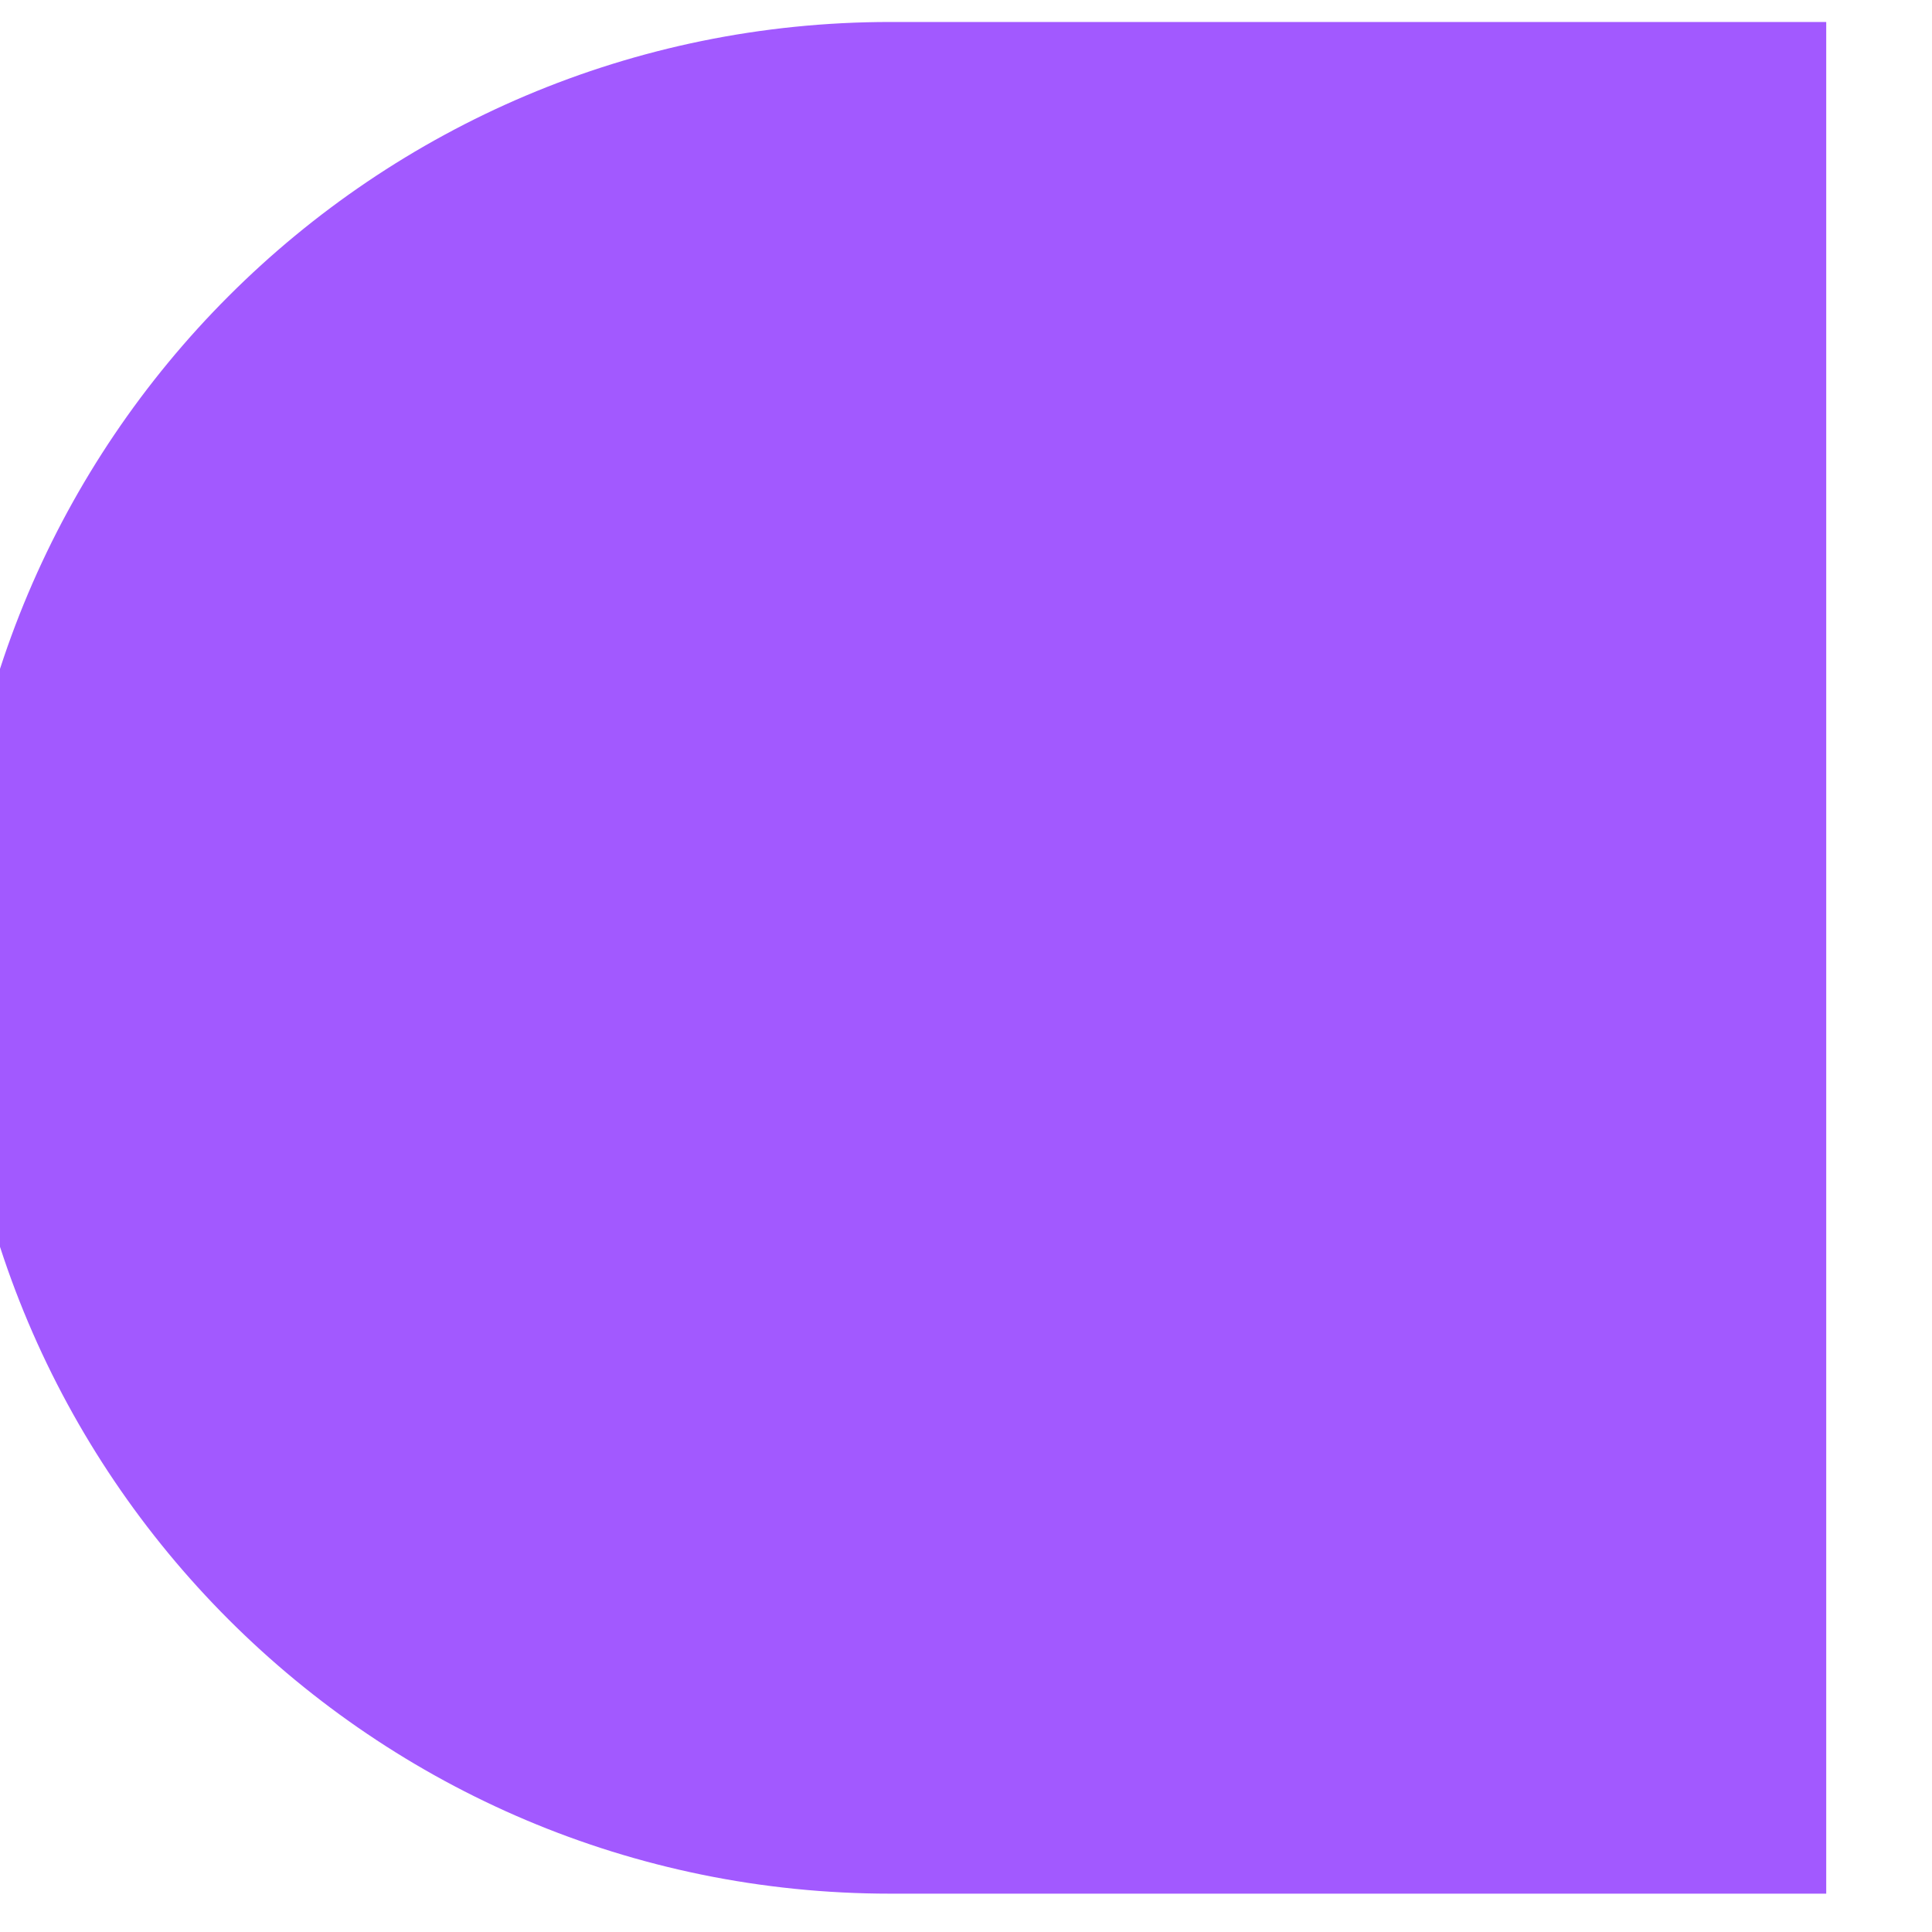 <svg width="32" height="32" viewBox="0 0 32 32" fill="none" xmlns="http://www.w3.org/2000/svg" xmlns:xlink="http://www.w3.org/1999/xlink">
<path d="M-0.753,15.865C-0.753,24.426 6.187,31.365 14.748,31.365L30.248,31.365L30.248,0.364L14.748,0.364C6.187,0.364 -0.753,7.304 -0.753,15.865Z" clip-rule="evenodd" fill-rule="evenodd" fill="#A259FF"/>
</svg>
